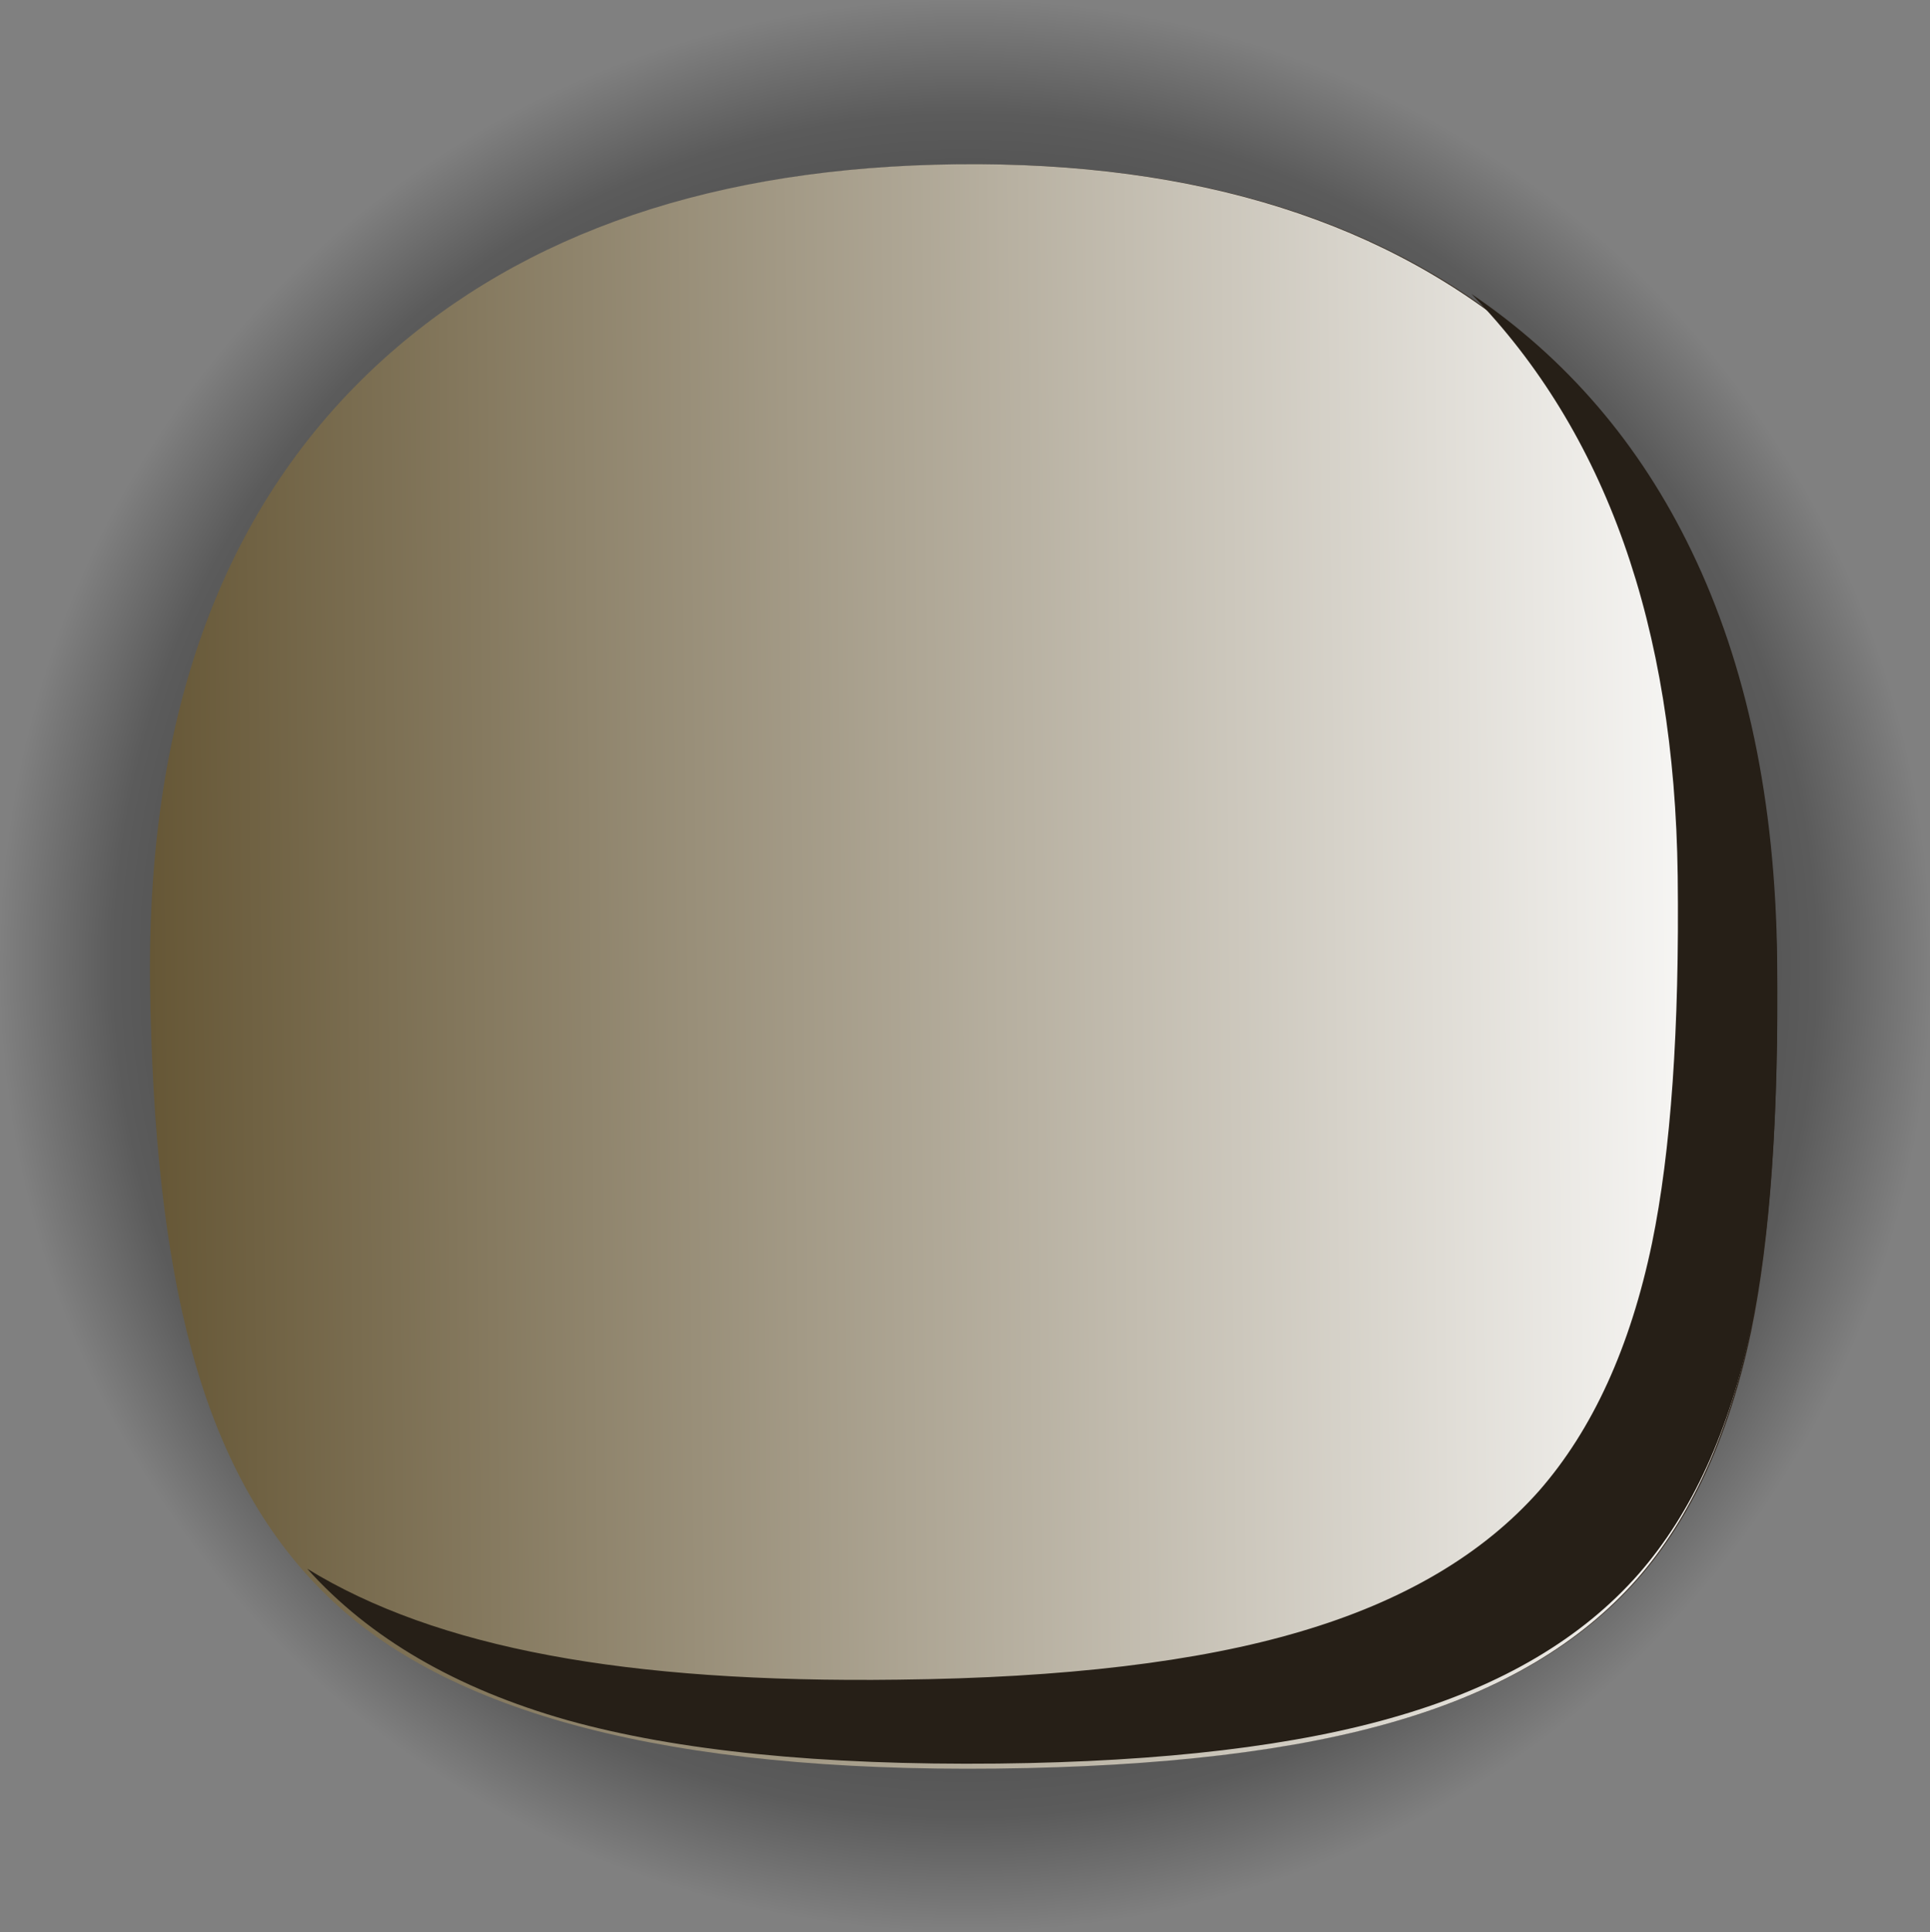 <?xml version="1.0" encoding="iso-8859-1"?>
<!-- Generator: Adobe Illustrator 15.1.0, SVG Export Plug-In . SVG Version: 6.00 Build 0)  -->
<!DOCTYPE svg PUBLIC "-//W3C//DTD SVG 1.1//EN" "http://www.w3.org/Graphics/SVG/1.1/DTD/svg11.dtd">
<svg version="1.1" id="FlashAICB" xmlns="http://www.w3.org/2000/svg" xmlns:xlink="http://www.w3.org/1999/xlink" x="0px" y="0px"
	 width="108.7px" height="108.8px" viewBox="0 0 108.7 108.8" style="enable-background:new 0 0 108.7 108.8;" xml:space="preserve"
	>
<rect x="0" y="0" width="108.7" height="108.8" fill="#808080" stroke="none"/>
<symbol  id="FlashAICB_Assets_x2F_window_x5F_brown_x2F__x3C_Path_x3E_" viewBox="0 -108.611 108.667 108.611">
	<g id="Layer_1_3_">
		<path style="fill-rule:evenodd;clip-rule:evenodd;fill:#261F17;" d="M86.05,0c7.034-4.767,12.45-11.083,16.25-18.95
			c4.1-8.466,6.217-18.533,6.35-30.2c0.133-11.3-0.5-20.35-1.9-27.15c-1.6-7.667-4.383-13.767-8.35-18.3
			c-4.167-4.733-10.05-8.217-17.65-10.45c-7.533-2.233-17.433-3.417-29.7-3.55c-13.066-0.133-23.667,0.934-31.8,3.2
			C11.017-103.067,4.6-99.333,0-94.2c4.767-2.933,10.733-5.066,17.9-6.4c7.1-1.333,15.7-1.933,25.8-1.8
			c12.267,0.133,22.167,1.316,29.7,3.55c7.6,2.233,13.483,5.7,17.65,10.4c3.967,4.534,6.75,10.633,8.35,18.3
			c1.4,6.8,2.033,15.85,1.9,27.15C101.067-24.533,95.983-10.2,86.05,0z"/>
	</g>
</symbol>
<symbol  id="FlashAICB_Assets_x2F_window_x5F_brown_x2F__x3C_Path_x3E__x5F_1" viewBox="-0.005 -118.562 120.172 118.568">
	<g id="Layer_1_2_">
		
			<linearGradient id="SVGID_1_" gradientUnits="userSpaceOnUse" x1="92.994" y1="32.661" x2="213.151" y2="32.661" gradientTransform="matrix(1 0.011 -0.011 1 -92.619 -93.698)">
			<stop  offset="0" style="stop-color:#665736"/>
			<stop  offset="1" style="stop-color:#FFFFFF"/>
		</linearGradient>
		<path style="fill-rule:evenodd;clip-rule:evenodd;fill:url(#SVGID_1_);" d="M118.25-86.25c-1.6-7.667-4.383-13.767-8.35-18.3
			c-4.167-4.733-10.05-8.217-17.65-10.45c-7.533-2.233-17.433-3.417-29.7-3.55c-24.1-0.267-40.633,4.033-49.6,12.9
			c-4.567,4.467-7.867,10.5-9.9,18.1c-1.9,7-2.917,16.033-3.05,27.1C-0.2-40.317,5.55-24.967,17.25-14.4
			C27.683-5,41.817-0.2,59.65,0c17.8,0.2,31.967-4.283,42.5-13.45c11.767-10.267,17.767-25.483,18-45.65
			C120.283-70.4,119.65-79.45,118.25-86.25z"/>
	</g>
</symbol>
<g>
	
		<radialGradient id="SVGID_2_" cx="71.404" cy="71.404" r="71.386" gradientTransform="matrix(0.762 0 0 -0.762 -0.05 108.78)" gradientUnits="userSpaceOnUse">
		<stop  offset="0" style="stop-color:#000000"/>
		<stop  offset="0.882" style="stop-color:#000000;stop-opacity:0.286"/>
		<stop  offset="1" style="stop-color:#000000;stop-opacity:0"/>
	</radialGradient>
	<path style="fill-rule:evenodd;clip-rule:evenodd;fill:url(#SVGID_2_);" d="M108.686,54.272c0.102,10.359-0.482,18.649-1.752,24.87
		c-1.422,7.059-3.936,12.657-7.541,16.796c-3.758,4.342-9.064,7.541-15.92,9.598c-6.83,2.031-15.793,3.11-26.889,3.237
		c-11.249,0.127-20.465-0.749-27.65-2.628c-7.262-1.904-13.013-4.977-17.253-9.217c-4.113-4.113-7.097-9.648-8.95-16.605
		C1.004,73.925,0.09,65.647-0.012,55.491c-0.203-18.484,4.977-32.563,15.539-42.237C24.973,4.596,37.77,0.178,53.917,0
		c16.098-0.178,28.92,3.948,38.467,12.378C103.023,21.798,108.457,35.763,108.686,54.272z"/>
	<path style="fill-rule:evenodd;clip-rule:evenodd;fill:#2F241A;" d="M98.631,74.953c-1.219,5.84-3.339,10.486-6.36,13.939
		c-3.174,3.605-7.655,6.259-13.444,7.96c-5.738,1.701-13.279,2.603-22.623,2.704c-18.357,0.203-30.951-3.072-37.781-9.826
		c-3.479-3.402-5.992-7.998-7.541-13.787C9.434,70.611,8.659,63.73,8.558,55.301c-0.152-15.336,4.228-27.028,13.14-35.077
		c7.947-7.16,18.713-10.816,32.297-10.969c13.559-0.152,24.35,3.263,32.373,10.245c8.963,7.82,13.533,19.411,13.711,34.772
		C100.18,62.88,99.697,69.773,98.631,74.953z"/>
	
		<use xlink:href="#FlashAICB_Assets_x2F_window_x5F_brown_x2F__x3C_Path_x3E__x5F_1"  width="120.172" height="118.568" x="-0.005" y="-118.562" transform="matrix(0.762 0 0 -0.762 8.45 9.25)" style="overflow:visible;opacity:0.602;enable-background:new    ;"/>
	
		<use xlink:href="#FlashAICB_Assets_x2F_window_x5F_brown_x2F__x3C_Path_x3E_"  width="108.667" height="108.611" y="-108.611" transform="matrix(0.762 0 0 -0.762 17.3 16.55)" style="overflow:visible;enable-background:new    ;"/>
</g>
</svg>
